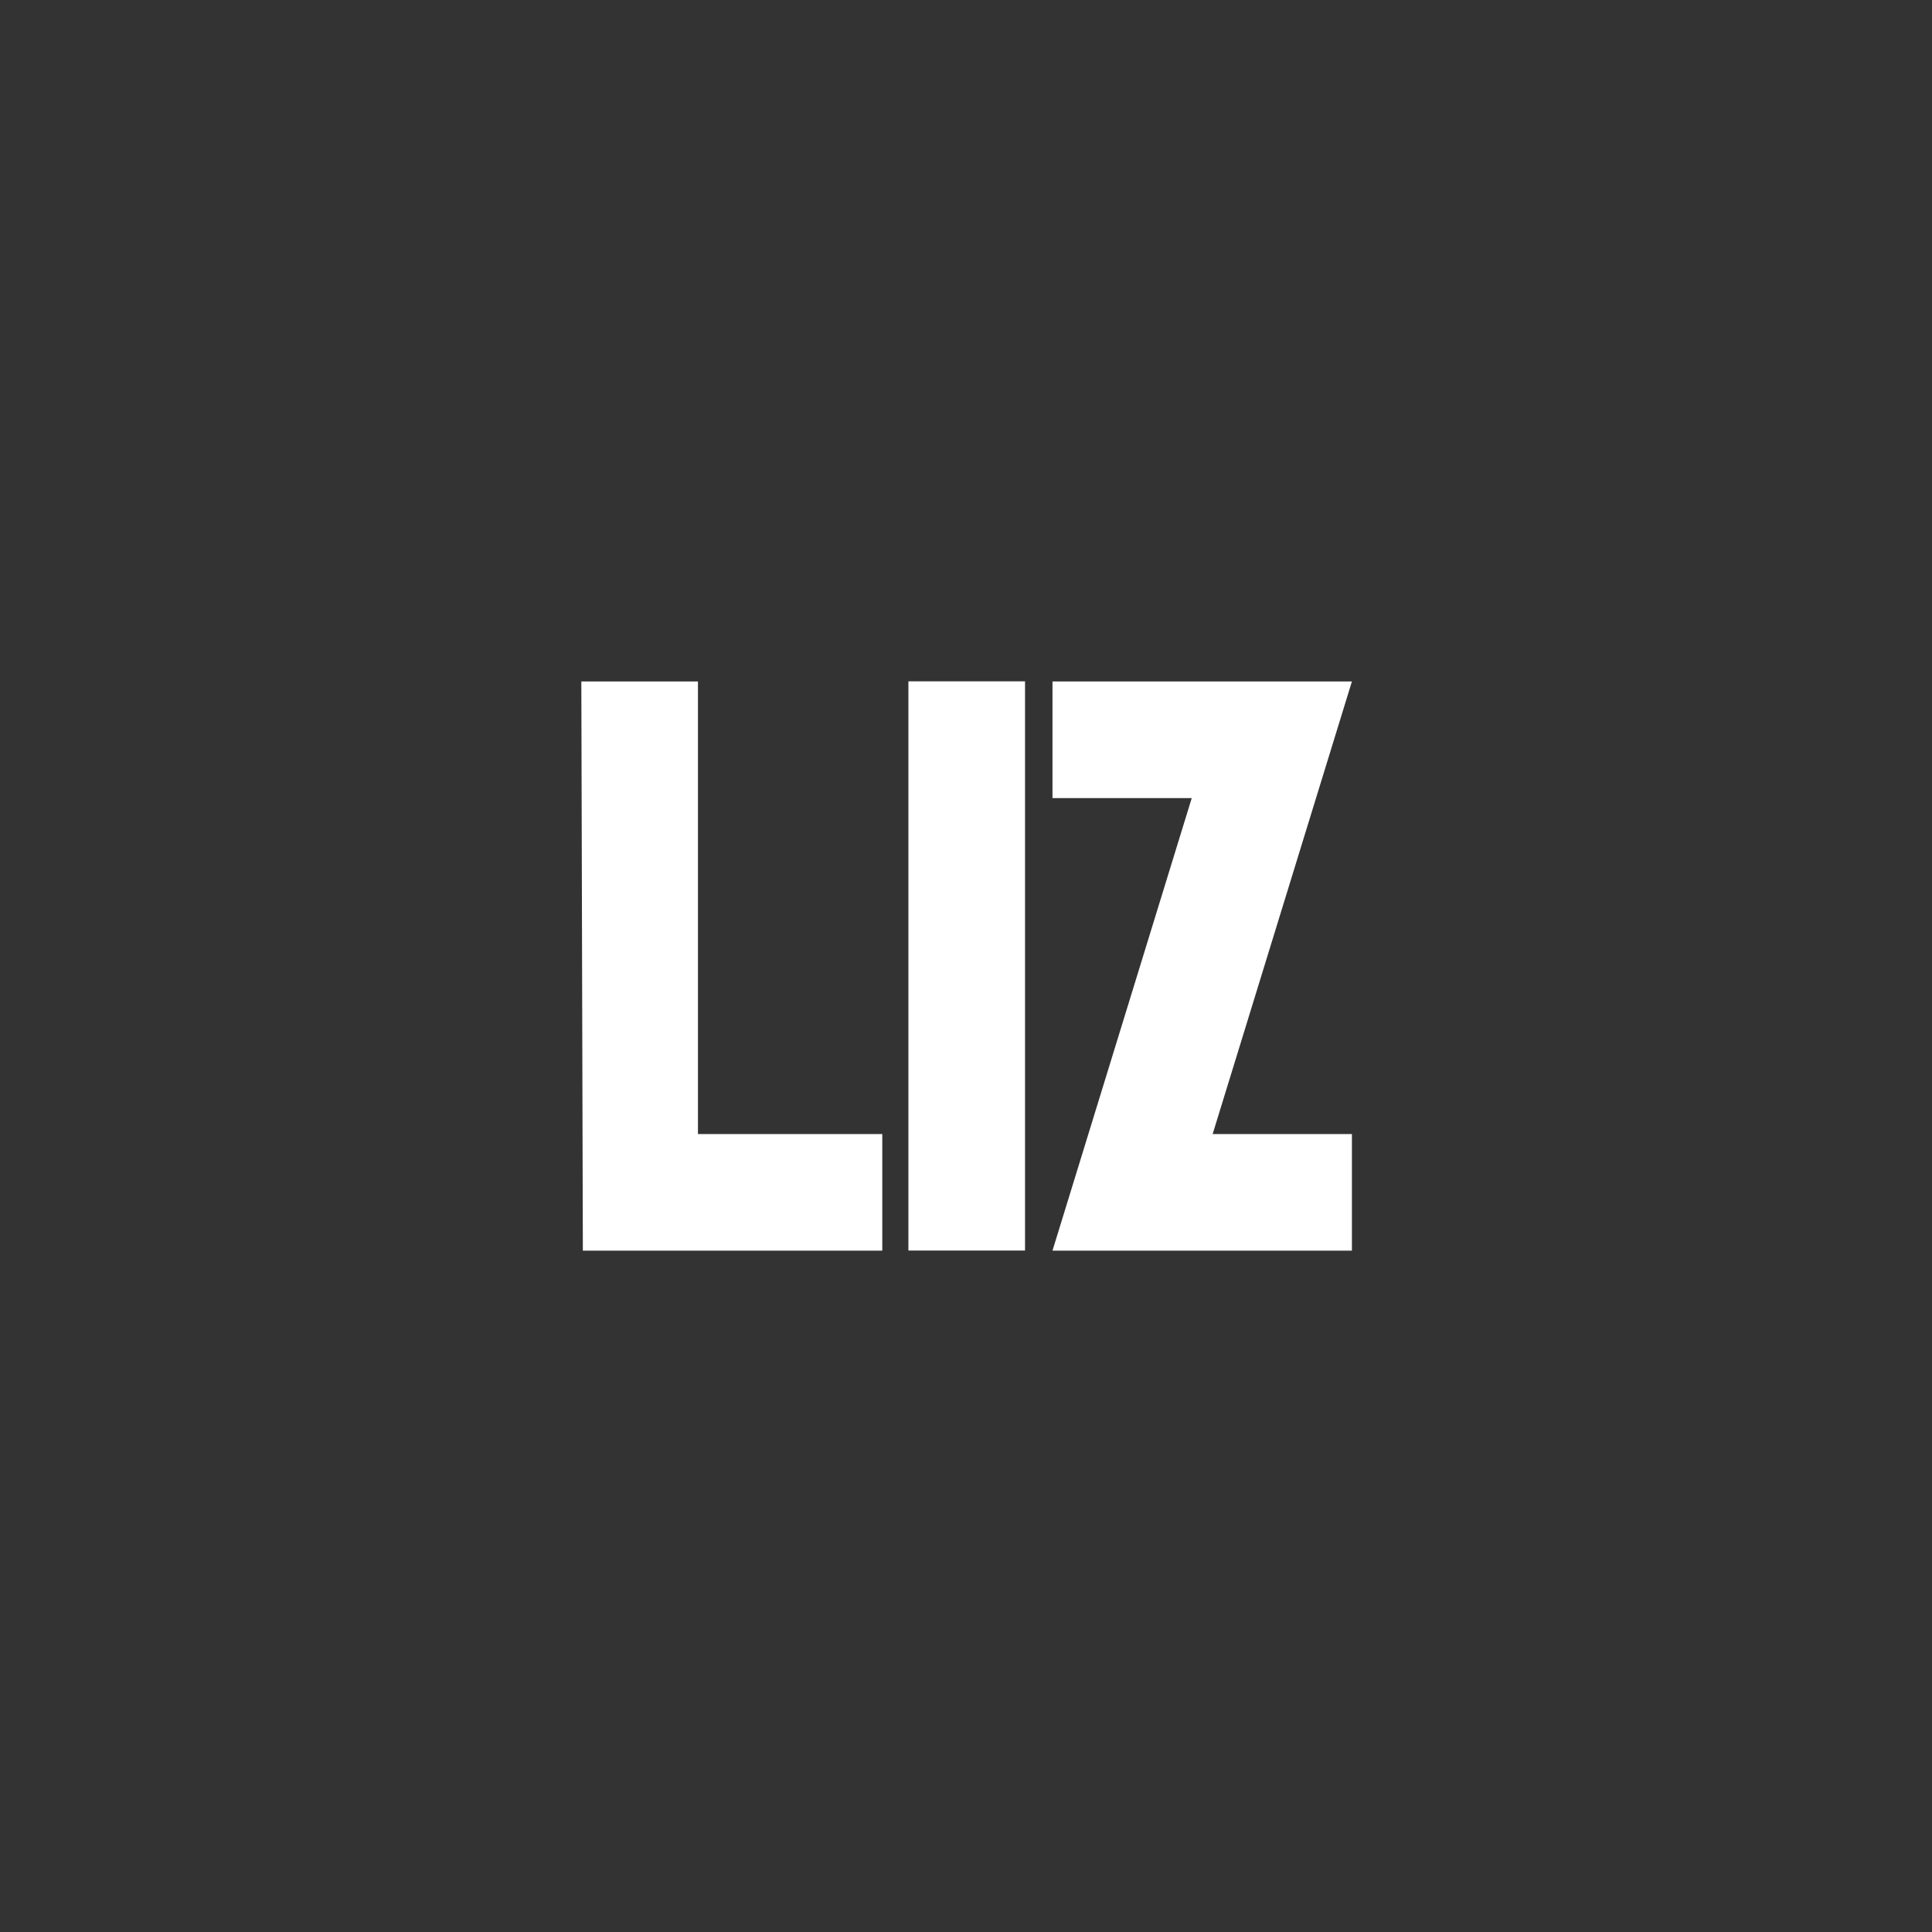 <svg version="1.1" viewBox="0.0 0.0 240.0 240.0" fill="none" stroke="none" stroke-linecap="square" stroke-miterlimit="10" xmlns:xlink="http://www.w3.org/1999/xlink" xmlns="http://www.w3.org/2000/svg">
    <rect x="0.0" y="0.0" width="240.0" height="240.0" fill="#333333" stroke="none"/>
    <clipPath id="p.0">
        <path d="m0 0l240.0 0l0 240.0l-240.0 0l0 -240.0z" clip-rule="nonzero"/>
    </clipPath>
    <g clip-path="url(#p.0)">
        <path fill="white" d="m72.404 155.362l37.197 0l0 -14.488l-22.898 0l0 -56.22l-14.488 0z" fill-rule="evenodd"/>
        <path fill="white" d="m112.845 84.638l14.488 0l0 70.709l-14.488 0z" fill-rule="evenodd"/>
        <path fill="white" d="m130.743 155.362 l 37.197 0 l 0 -14.488l-17.3 0l17.3 -56.22l-37.197 0l0 14.488l17.3 0z" fill-rule="evenodd"/>


    </g>
</svg>
